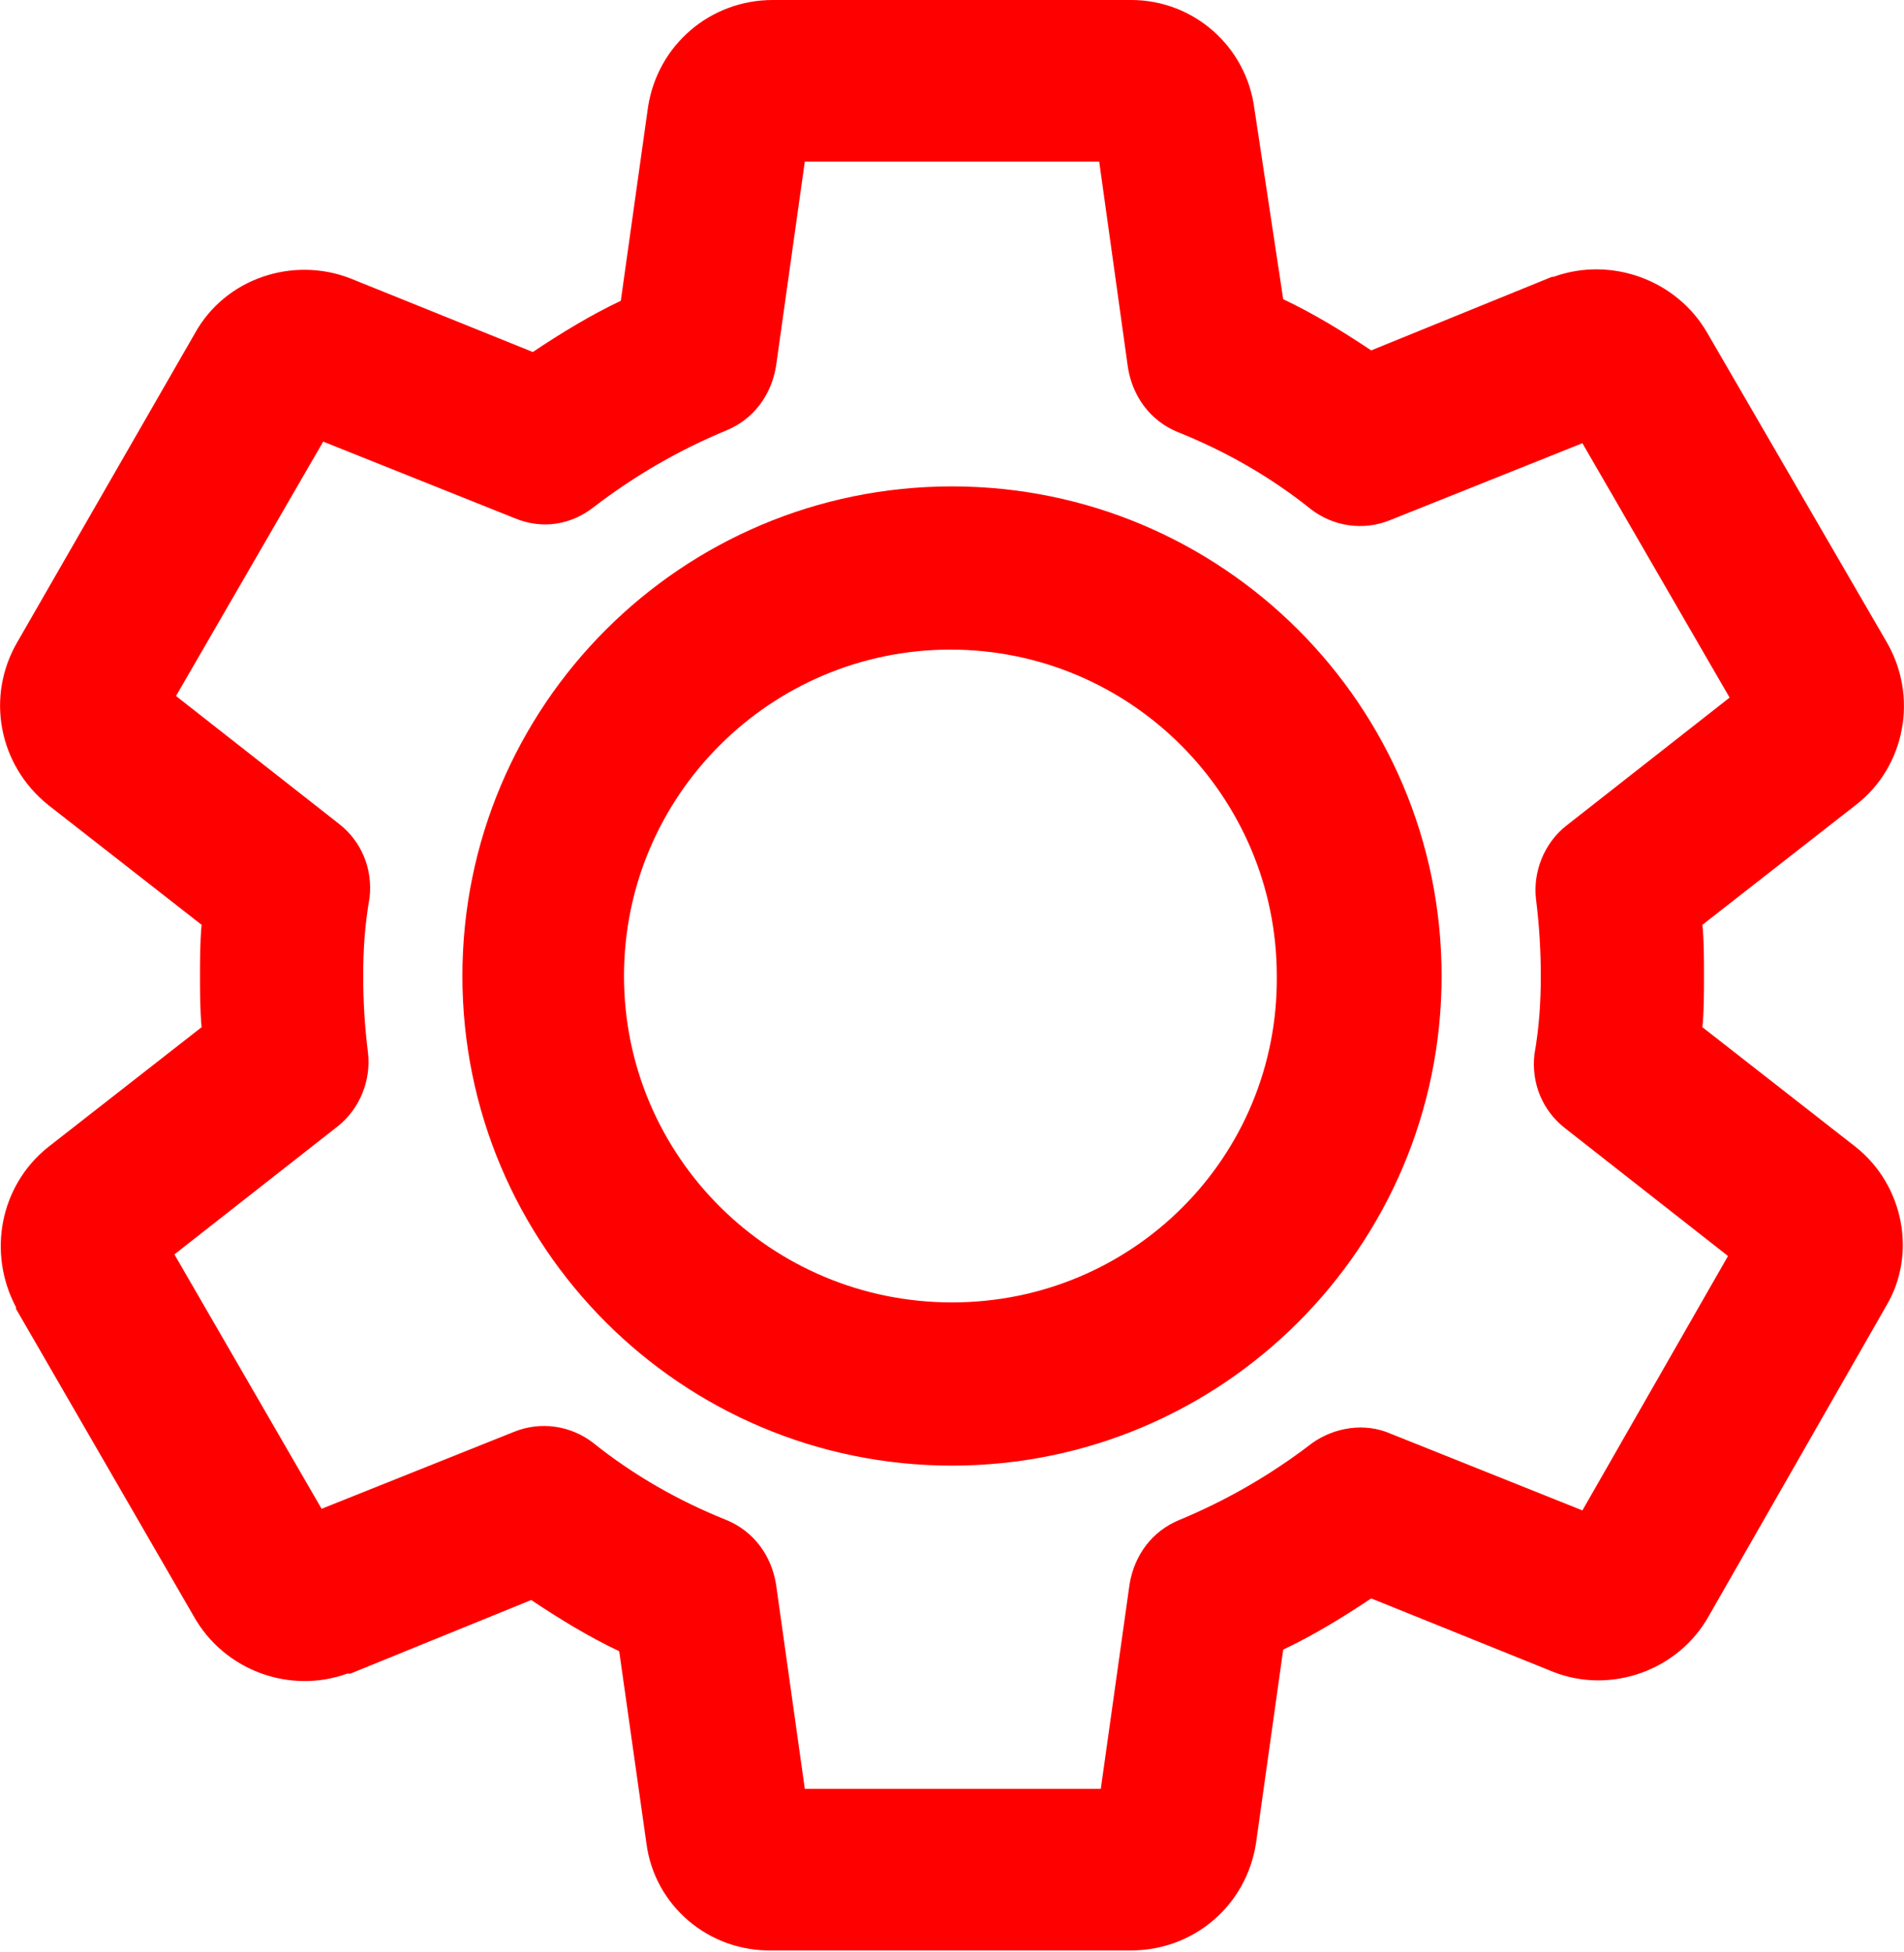 <?xml version="1.0" encoding="utf-8"?>
<!-- Generator: Adobe Illustrator 22.1.0, SVG Export Plug-In . SVG Version: 6.00 Build 0)  -->
<svg version="1.1" id="Layer_1" xmlns="http://www.w3.org/2000/svg" xmlns:xlink="http://www.w3.org/1999/xlink" x="0px" y="0px"
	 viewBox="0 0 119 122" style="enable-background:new 0 0 119 122;" xml:space="preserve">
<style type="text/css">
	.st0{fill:#FF0000;}
</style>
<path class="st0" d="M116,71.7l-9.6-7.5c0.1-1,0.1-2.1,0.1-3.2s0-2.2-0.1-3.2l9.6-7.5c3.1-2.4,3.9-6.8,1.9-10.2l-11.2-19.3
	c-1.9-3.3-6-4.8-9.6-3.5H97l-11.3,4.6c-1.8-1.2-3.6-2.3-5.5-3.2L78.4,6.8C77.9,2.9,74.6,0,70.7,0H48.3c-3.9,0-7.2,2.8-7.8,6.7
	l-1.7,12.1c-1.9,0.9-3.7,2-5.5,3.2l-11.4-4.6c-3.6-1.4-7.8,0-9.7,3.4L1.1,40.1c-2,3.4-1.2,7.7,1.9,10.2l9.6,7.5
	c-0.1,1.1-0.1,2.2-0.1,3.2c0,1,0,2.1,0.1,3.2L3,71.7c-3,2.4-3.8,6.6-2,10v0.1l11.1,19.2c1.9,3.4,6,4.9,9.6,3.6h0.2l11.3-4.6
	c1.8,1.2,3.6,2.3,5.5,3.2l1.7,12c0.5,3.9,3.9,6.8,7.9,6.7h22.4c3.9,0,7.2-2.8,7.8-6.7l1.7-12.1c1.9-0.9,3.7-2,5.5-3.2l11.4,4.6
	c3.6,1.4,7.8-0.1,9.7-3.5l11.1-19.4C119.8,78.4,119,74.1,116,71.7z M98.9,94.4l-12-4.8c-1.6-0.7-3.5-0.4-4.9,0.6
	c-2.6,2-5.4,3.6-8.3,4.8c-1.7,0.7-2.8,2.2-3.1,4l-1.8,12.8H50.3L48.5,99c-0.3-1.8-1.4-3.3-3.1-4c-3-1.2-5.8-2.8-8.3-4.8
	c-1.4-1.1-3.3-1.4-5-0.7l-12,4.8l-9.2-15.9l10.2-8c1.4-1.1,2.1-2.9,1.9-4.6c-0.2-1.6-0.3-3.2-0.3-4.8c0-1.6,0.1-3.2,0.4-4.9
	c0.2-1.8-0.5-3.5-1.9-4.6l-10.2-8l9.2-15.9l12,4.8c1.7,0.7,3.5,0.4,4.9-0.7c2.6-2,5.4-3.6,8.3-4.8c1.7-0.7,2.8-2.2,3.1-4l1.8-12.8
	h18.4L70.5,23c0.3,1.8,1.4,3.3,3.1,4c3,1.2,5.8,2.8,8.3,4.8c1.4,1.1,3.3,1.4,5,0.7l12-4.8l9.2,15.9l-10.2,8
	c-1.4,1.1-2.1,2.9-1.9,4.6c0.2,1.6,0.3,3.2,0.3,4.8c0,1.6-0.1,3.2-0.4,4.9c-0.2,1.8,0.5,3.5,1.9,4.6l10.2,8L98.9,94.4z"/>
<path class="st0" d="M59.5,30.4c-16.9,0-30.6,13.7-30.6,30.6c0,16.9,13.7,30.6,30.6,30.6c16.9,0,30.6-13.7,30.6-30.6
	C90.1,44.1,76.4,30.4,59.5,30.4z M59.5,81.4C48.2,81.4,39,72.3,39,61s9.2-20.4,20.4-20.4c11.3,0,20.4,9.2,20.4,20.4
	C79.9,72.3,70.8,81.4,59.5,81.4z"/>
</svg>
